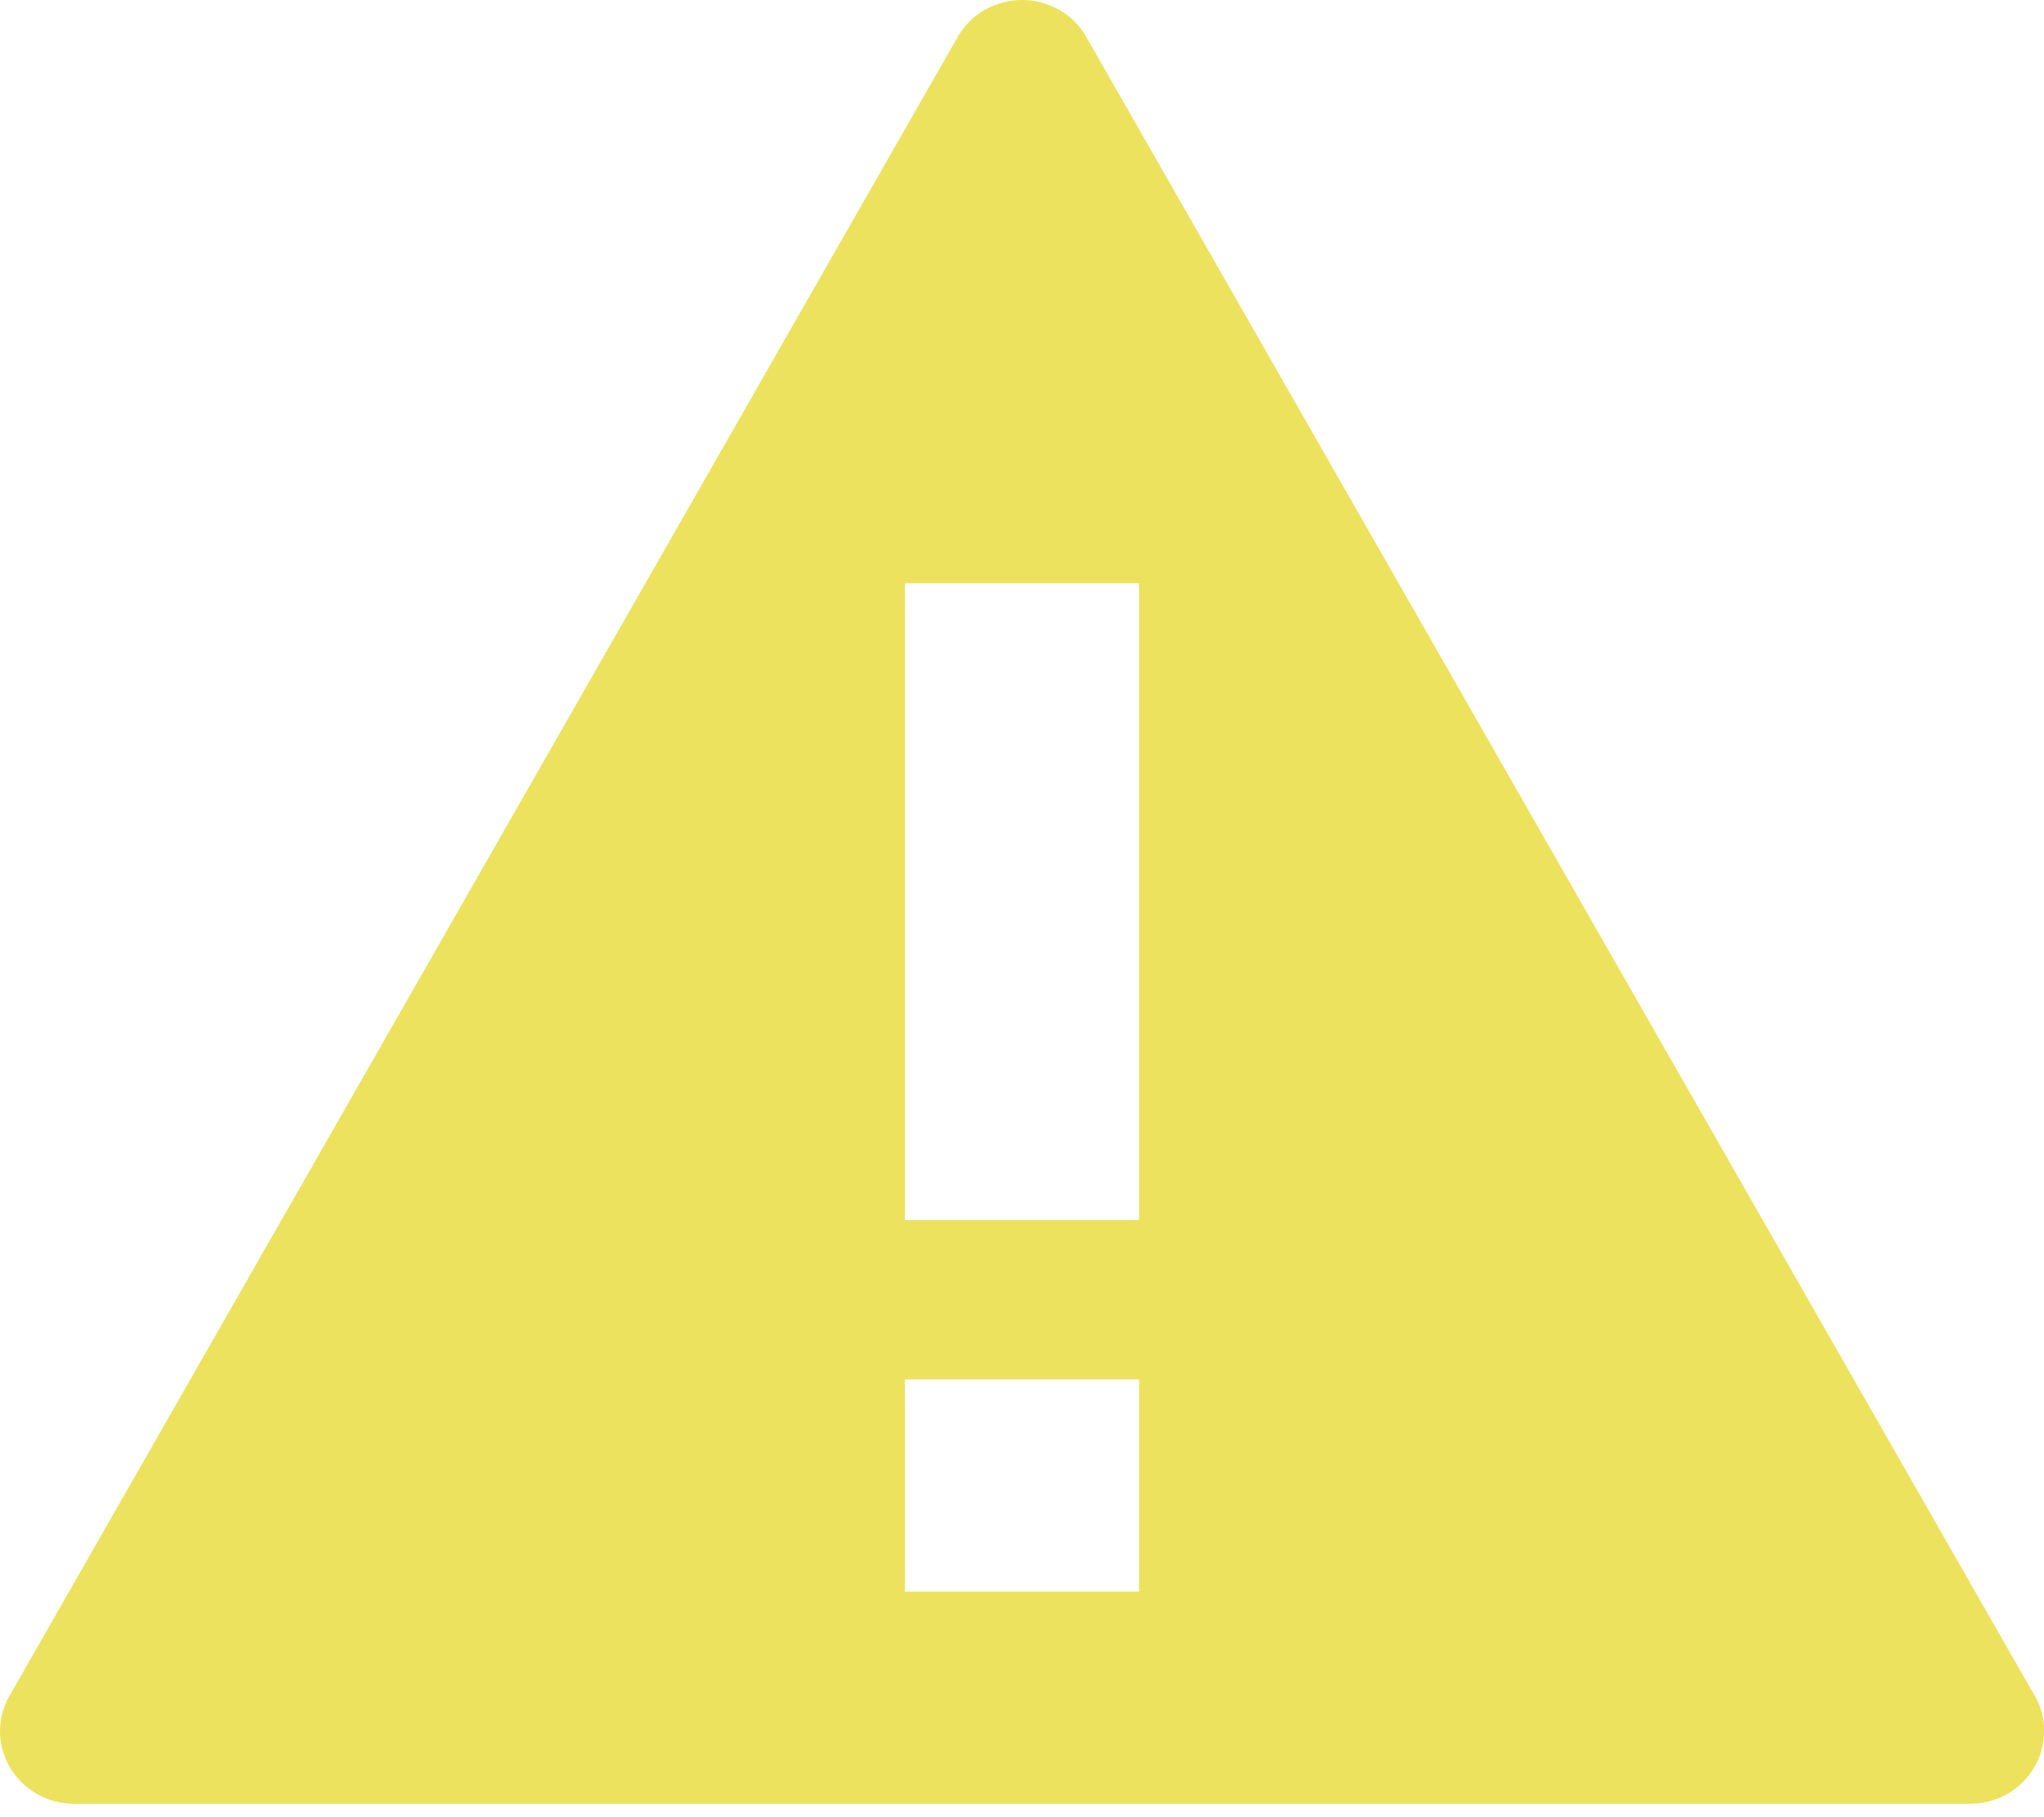 <svg xmlns="http://www.w3.org/2000/svg" width="18" height="16" viewBox="0 0 18 16" xmlns:xlink="http://www.w3.org/1999/xlink">
  <defs>
    <path id="a" d="M10.969 9.136h2.062v5.606h-2.062V9.137zm0 7.009h2.062v1.869h-2.062v-1.869zm9.948 2.784l-8.351-14.604C12.452 4.123 12.234 4 12 4c-.234 0-.452.123-.566.325l-8.349 14.604c-.115.198-.113.439.004.635.118.196.33.318.561.318h16.702c.231 0 .443-.121.561-.318.116-.196.118-.437.006-.635z"/>
  </defs>
  <use fill="#ECE25E" fill-rule="evenodd" xlink:href="#a" transform="translate(-3 -4)"/>
</svg>
